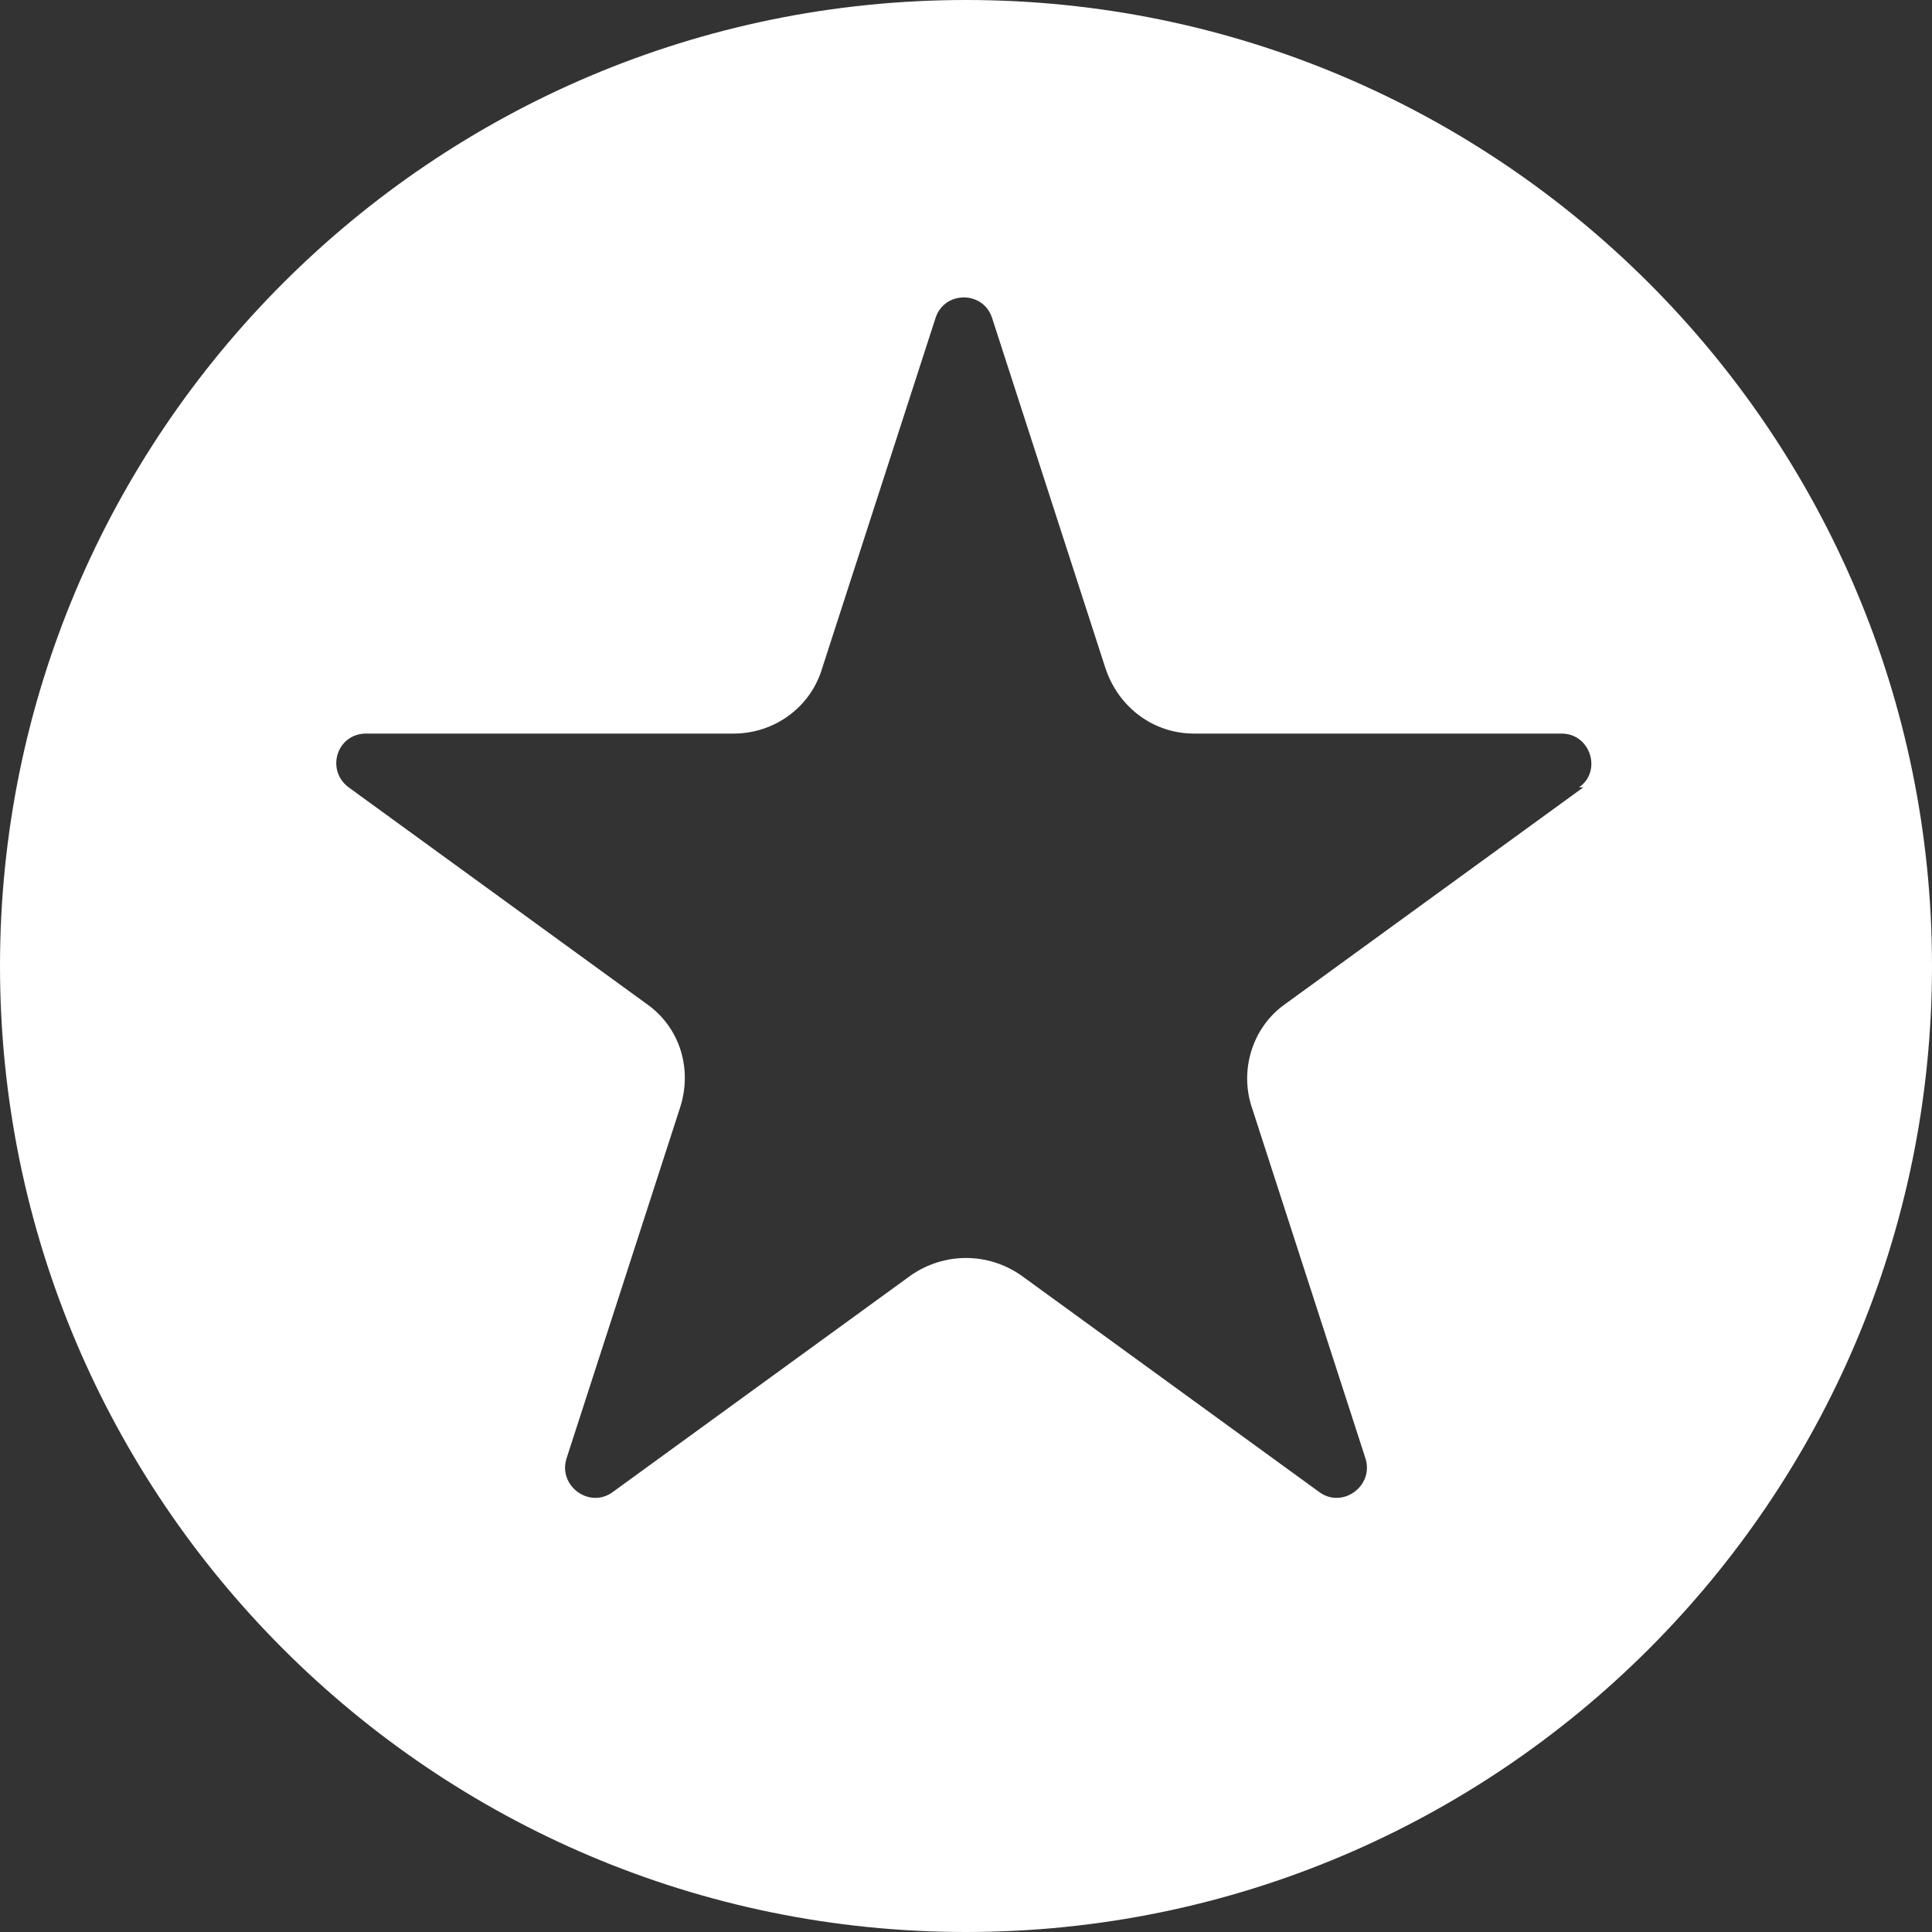 <?xml version="1.0" encoding="UTF-8" ?>
<svg xmlns="http://www.w3.org/2000/svg" viewBox="0 0 133 133">
  <rect x="0" y="0" width="133" height="133" fill="#333333" stroke="none"/>
  <defs>
    <style>.b{fill:white;}</style>
  </defs>
  <path
    class="b"
    d="M66.5,0C29.8,0,0,29.8,0,66.5s29.8,66.5,66.5,66.5,66.5-29.8,66.5-66.5S103.2,0,66.5,0ZM109,54.2l-20.5,14.9c-2.3,1.6-3.2,4.6-2.3,7.2l7.8,24.1c.6,1.9-1.6,3.5-3.2,2.3l-20.5-14.9c-2.3-1.6-5.3-1.6-7.6,0l-20.5,14.9c-1.6,1.2-3.8-.4-3.2-2.3l7.8-24.1c.9-2.7,0-5.6-2.3-7.2l-20.5-14.9c-1.6-1.2-.8-3.7,1.2-3.7h25.3c2.8,0,5.3-1.8,6.1-4.5l7.8-24.1c.6-1.9,3.3-1.9,3.9,0l7.8,24.1c.9,2.7,3.3,4.5,6.1,4.5h25.3c2,0,2.8,2.6,1.2,3.7Z"
  />
</svg>
